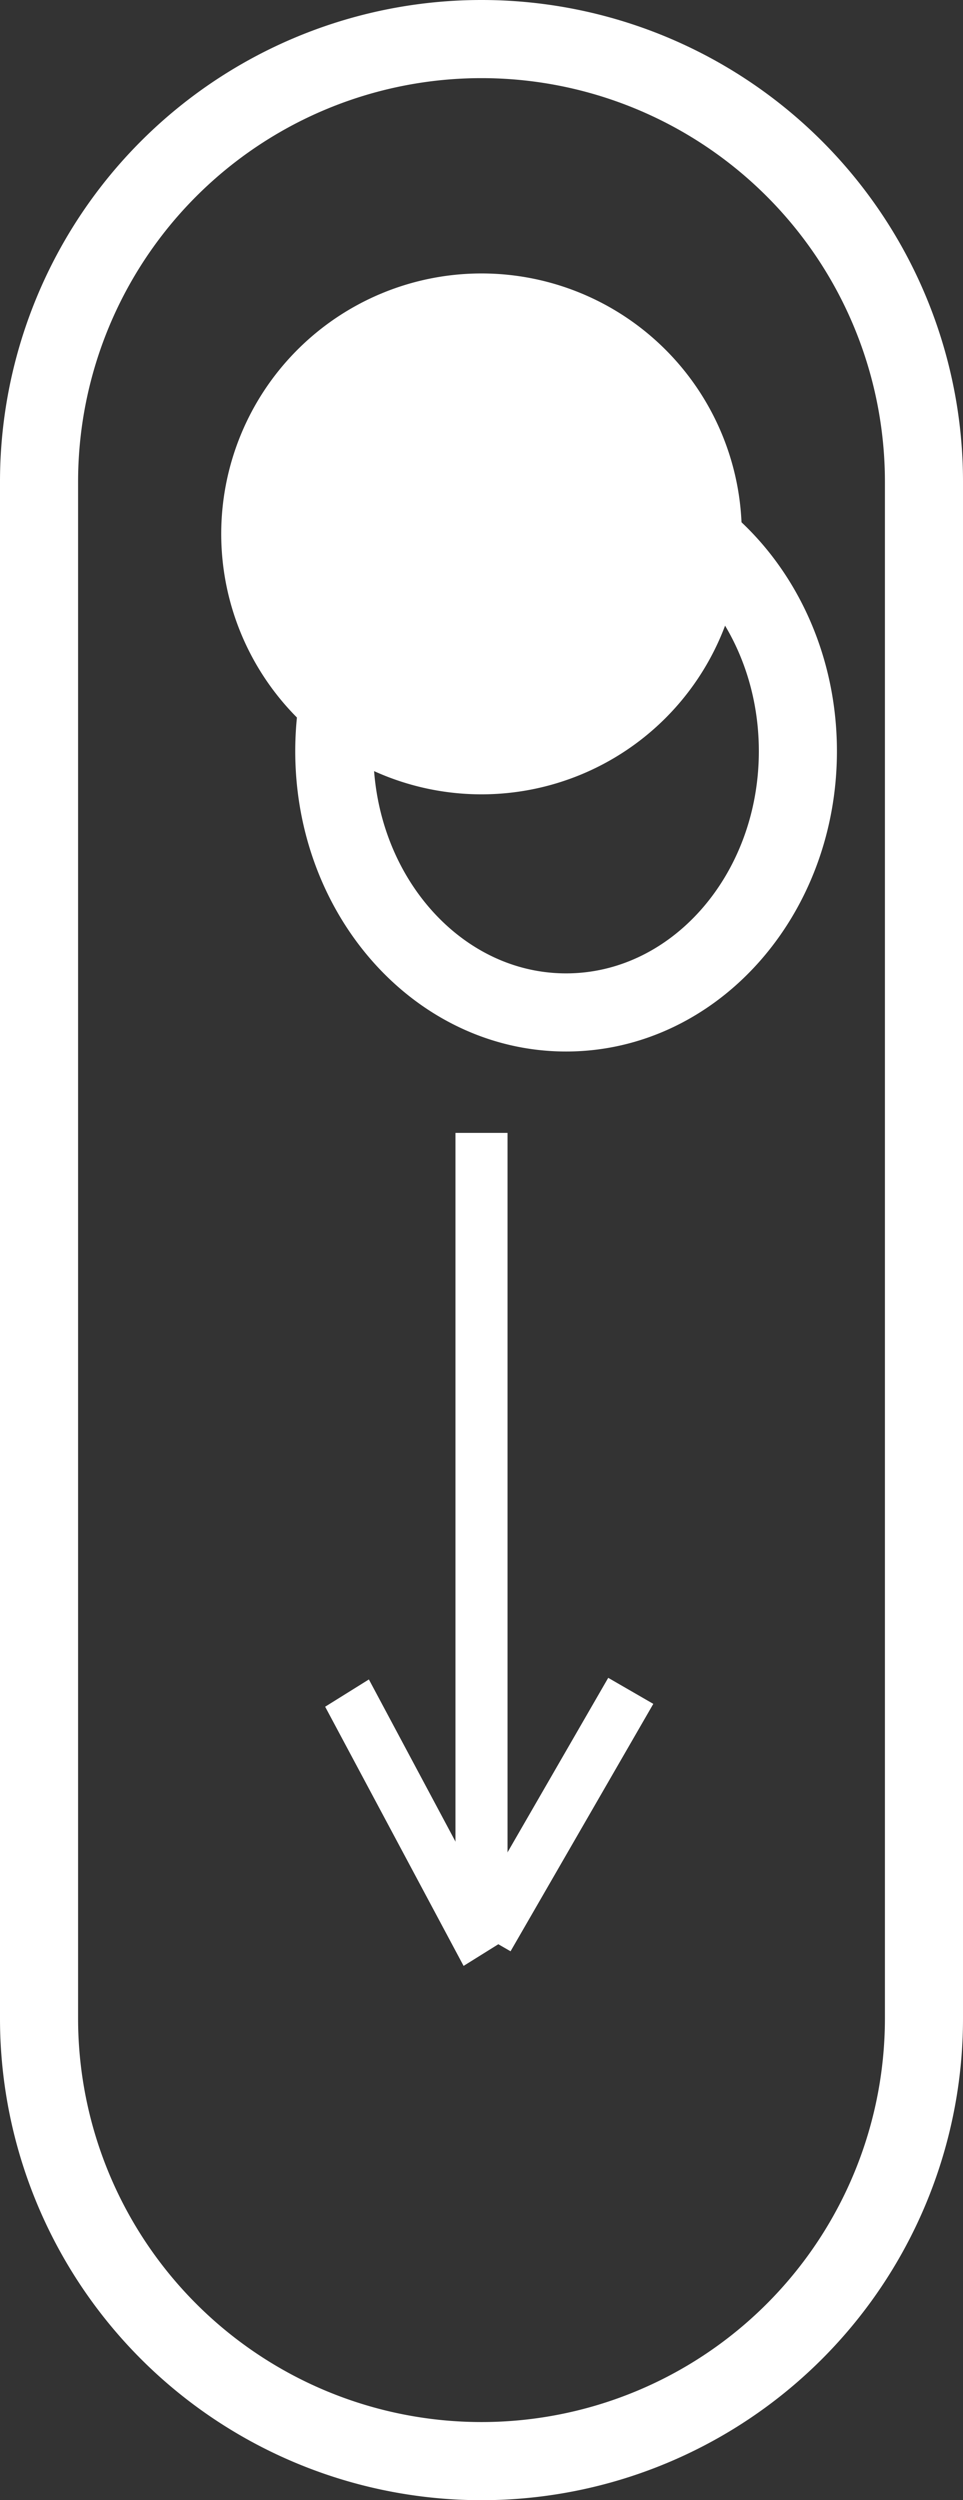 <svg id="Scroll_down_copy" data-name="Scroll down copy" xmlns="http://www.w3.org/2000/svg" width="37" height="96" viewBox="0 0 37 96">
  <rect x="0" y="0" width="37" height="96" fill="#333333" stroke="none"/>
<defs>
    <style>
      .cls-1 {
        fill: none;
        stroke: #fff;
        stroke-width: 3px;
      }

      .cls-1, .cls-2 {
        fill-rule: evenodd;
      }

      .cls-2, .cls-3 {
        fill: #fff;
      }
    </style>
  </defs>
  <path id="Rounded_Rectangle_3" data-name="Rounded Rectangle 3" class="cls-1" d="M960,759a17,17,0,0,1,17,17v59a17,17,0,0,1-34,0V776A17,17,0,0,1,960,759Zm3.25,17.312c4.919,0,8.906,4.492,8.906,10.032s-3.987,10.031-8.906,10.031-8.906-4.491-8.906-10.031S958.331,776.312,963.25,776.312Z" transform="translate(-941.5 -757.5)"/>
  <path class="cls-2" d="M960,768a10,10,0,1,1-10,10A10,10,0,0,1,960,768Zm1,28v29" transform="translate(-941.5 -757.5)"/>
  <rect class="cls-3" x="17.5" y="43.5" width="2" height="31"/>
  <path id="Rectangle_6_copy" data-name="Rectangle 6 copy" class="cls-2" d="M964.869,821.924l1.732,1-5.485,9.5-1.732-1Z" transform="translate(-941.5 -757.5)"/>
  <path id="Rectangle_6_copy_2" data-name="Rectangle 6 copy 2" class="cls-2" d="M955.673,821.986l-1.68,1.047,5.319,9.952,1.679-1.047Z" transform="translate(-941.5 -757.5)"/>
</svg>
